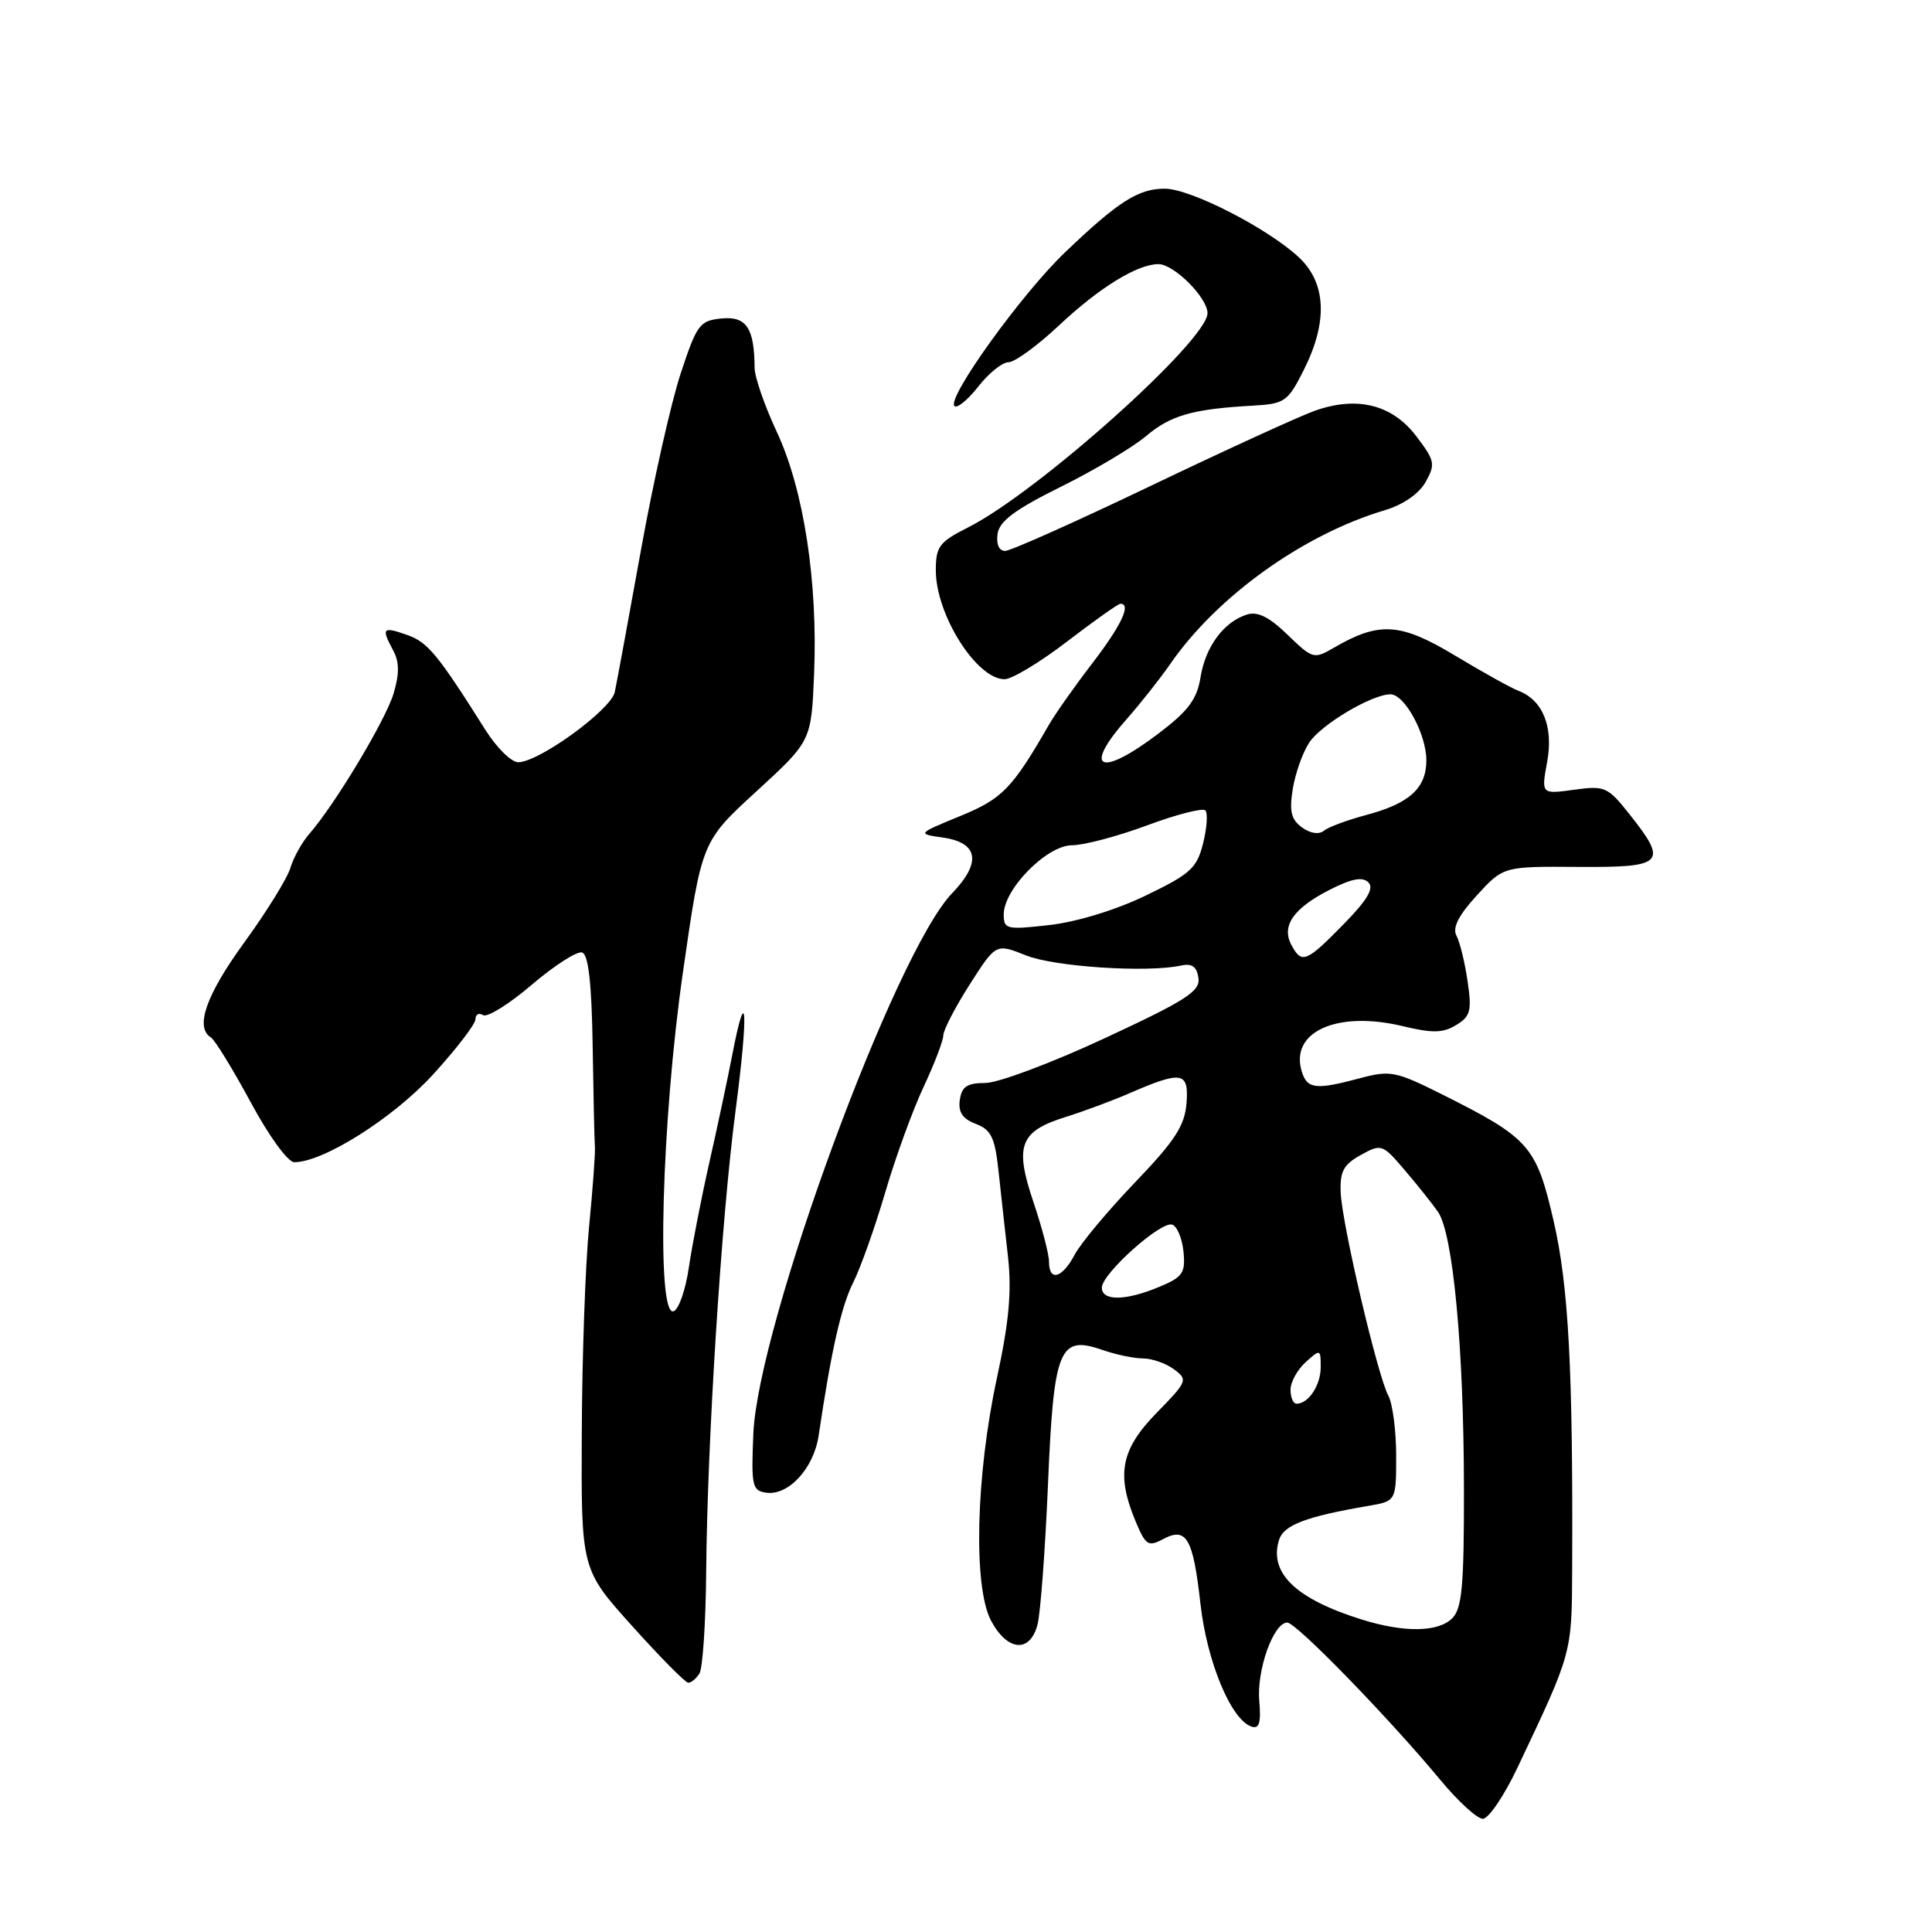 <?xml version="1.0" encoding="UTF-8" standalone="no"?>
<!DOCTYPE svg PUBLIC "-//W3C//DTD SVG 1.1//EN" "http://www.w3.org/Graphics/SVG/1.1/DTD/svg11.dtd" >
<svg xmlns="http://www.w3.org/2000/svg" xmlns:xlink="http://www.w3.org/1999/xlink" version="1.1" viewBox="0 0 256 256">
 <g >
 <path fill="currentColor"
d=" M 201.06 234.25 C 208.33 218.92 208.27 219.13 208.32 208.00 C 208.44 181.38 207.85 170.38 205.85 161.73 C 203.56 151.82 202.65 150.80 191.00 144.97 C 184.96 141.95 184.20 141.80 180.24 142.86 C 174.37 144.43 173.23 144.31 172.51 142.04 C 170.83 136.74 177.13 133.87 185.87 135.97 C 189.81 136.92 191.22 136.89 192.96 135.82 C 194.85 134.67 195.04 133.93 194.46 130.00 C 194.10 127.53 193.44 124.82 192.99 123.99 C 192.43 122.93 193.25 121.31 195.69 118.64 C 199.21 114.80 199.21 114.80 209.10 114.87 C 220.50 114.95 221.06 114.38 215.94 107.92 C 213.03 104.25 212.66 104.08 208.55 104.65 C 204.22 105.24 204.22 105.24 205.01 100.93 C 205.86 96.29 204.42 92.75 201.19 91.53 C 200.26 91.18 196.48 89.08 192.79 86.86 C 185.56 82.51 182.77 82.33 176.76 85.82 C 174.10 87.37 173.93 87.32 170.61 84.11 C 168.19 81.76 166.63 80.98 165.23 81.43 C 162.16 82.40 159.74 85.66 159.08 89.72 C 158.60 92.68 157.46 94.20 153.49 97.21 C 145.73 103.09 143.37 101.98 149.32 95.25 C 151.14 93.19 153.72 89.92 155.05 88.00 C 161.25 79.02 172.69 70.82 183.48 67.61 C 185.93 66.88 188.02 65.43 188.90 63.87 C 190.23 61.50 190.13 61.04 187.65 57.78 C 184.46 53.60 179.82 52.44 174.21 54.43 C 172.17 55.16 162.40 59.63 152.50 64.37 C 142.60 69.11 133.91 73.00 133.18 73.00 C 132.38 73.00 131.99 72.11 132.18 70.75 C 132.42 69.05 134.48 67.52 140.57 64.50 C 145.01 62.30 150.09 59.28 151.85 57.79 C 155.12 55.03 158.01 54.20 166.00 53.75 C 170.24 53.51 170.63 53.24 172.75 49.04 C 175.97 42.65 175.75 37.50 172.10 34.09 C 167.97 30.24 157.74 25.00 154.33 25.00 C 150.84 25.00 148.16 26.71 141.16 33.40 C 135.40 38.89 125.42 52.75 126.47 53.80 C 126.82 54.15 128.24 52.99 129.63 51.22 C 131.01 49.45 132.81 48.00 133.63 48.00 C 134.45 48.00 137.46 45.81 140.31 43.13 C 145.66 38.11 150.70 35.00 153.50 35.00 C 155.56 35.00 160.00 39.44 160.00 41.50 C 160.00 45.11 137.49 65.25 128.25 69.90 C 124.46 71.81 124.00 72.42 124.00 75.57 C 124.00 81.45 129.40 90.00 133.11 90.00 C 134.09 90.00 137.82 87.75 141.40 85.00 C 144.99 82.25 148.17 80.00 148.46 80.00 C 149.94 80.00 148.59 82.86 144.75 87.87 C 142.41 90.92 139.82 94.59 139.00 96.02 C 134.11 104.51 132.82 105.84 127.21 108.14 C 121.50 110.49 121.50 110.49 124.99 110.99 C 129.65 111.67 130.07 114.30 126.16 118.36 C 118.58 126.22 100.43 175.59 99.82 190.00 C 99.53 196.89 99.67 197.52 101.52 197.79 C 104.47 198.21 107.82 194.57 108.47 190.25 C 110.16 178.87 111.46 173.13 113.05 169.95 C 114.03 168.00 115.95 162.60 117.31 157.95 C 118.68 153.30 120.96 147.03 122.39 144.00 C 123.81 140.97 124.98 137.92 124.99 137.20 C 125.00 136.49 126.57 133.45 128.49 130.45 C 131.97 125.00 131.97 125.00 135.96 126.60 C 139.73 128.11 152.04 128.91 156.50 127.94 C 157.94 127.62 158.58 128.08 158.80 129.58 C 159.05 131.35 157.20 132.54 146.36 137.58 C 139.36 140.84 132.25 143.50 130.56 143.50 C 128.15 143.50 127.43 143.98 127.18 145.75 C 126.95 147.37 127.54 148.25 129.30 148.92 C 131.34 149.70 131.83 150.72 132.31 155.18 C 132.63 158.10 133.19 163.24 133.57 166.58 C 134.07 171.12 133.70 175.19 132.10 182.58 C 129.30 195.53 128.94 210.27 131.32 214.75 C 133.49 218.82 136.49 219.07 137.48 215.25 C 137.87 213.74 138.49 205.42 138.86 196.78 C 139.62 178.65 140.34 176.88 146.06 178.87 C 147.84 179.49 150.27 180.00 151.46 180.00 C 152.65 180.00 154.49 180.65 155.56 181.44 C 157.43 182.82 157.34 183.04 153.25 187.22 C 148.52 192.07 147.88 195.37 150.47 201.58 C 151.79 204.75 152.15 204.99 154.08 203.96 C 157.21 202.28 158.08 203.76 159.06 212.46 C 159.92 220.19 163.13 227.91 165.85 228.79 C 166.86 229.12 167.11 228.26 166.86 225.37 C 166.50 221.28 168.75 215.00 170.57 215.00 C 171.76 215.00 183.99 227.58 190.81 235.80 C 193.17 238.66 195.73 241.00 196.48 241.00 C 197.24 241.00 199.30 237.96 201.06 234.25 Z  M 92.68 221.75 C 93.11 221.06 93.51 215.10 93.57 208.50 C 93.71 191.04 95.59 161.38 97.47 147.13 C 99.18 134.07 98.95 129.84 97.05 139.67 C 96.43 142.88 95.06 149.32 94.00 154.00 C 92.94 158.68 91.72 164.94 91.28 167.92 C 90.85 170.90 89.94 173.52 89.25 173.75 C 86.95 174.51 87.67 148.47 90.49 128.84 C 92.98 111.50 92.98 111.50 100.24 104.85 C 107.50 98.19 107.50 98.19 107.87 89.35 C 108.38 77.08 106.50 64.86 102.93 57.23 C 101.32 53.78 99.99 49.96 99.99 48.73 C 99.95 43.46 98.90 41.88 95.62 42.20 C 92.71 42.48 92.34 42.98 90.19 49.50 C 88.92 53.35 86.54 63.92 84.91 73.00 C 83.27 82.08 81.72 90.49 81.46 91.70 C 80.95 94.06 71.41 101.00 68.66 101.00 C 67.76 101.00 65.82 99.09 64.34 96.75 C 57.98 86.66 56.67 85.08 53.91 84.12 C 50.68 82.99 50.50 83.20 52.11 86.21 C 52.92 87.72 52.93 89.29 52.15 91.90 C 51.08 95.45 44.38 106.61 40.98 110.50 C 40.02 111.60 38.89 113.62 38.48 115.00 C 38.07 116.38 35.32 120.82 32.37 124.88 C 27.31 131.83 25.79 136.14 27.95 137.47 C 28.47 137.79 30.83 141.64 33.20 146.02 C 35.63 150.54 38.15 154.00 39.00 154.00 C 42.86 153.99 52.10 148.15 57.39 142.37 C 60.47 138.99 63.00 135.70 63.00 135.06 C 63.00 134.41 63.46 134.16 64.01 134.51 C 64.57 134.85 67.48 133.04 70.48 130.47 C 73.48 127.91 76.48 125.99 77.14 126.21 C 77.97 126.49 78.40 130.29 78.53 138.56 C 78.63 145.13 78.76 151.18 78.83 152.00 C 78.89 152.82 78.54 157.55 78.06 162.50 C 77.57 167.45 77.13 179.70 77.09 189.72 C 77.00 207.94 77.00 207.94 83.75 215.44 C 87.46 219.57 90.81 222.96 91.19 222.97 C 91.57 222.99 92.24 222.44 92.68 221.75 Z  M 180.42 214.59 C 171.66 211.85 168.10 208.40 169.49 204.02 C 170.11 202.07 173.07 200.95 181.25 199.55 C 185.00 198.91 185.00 198.91 185.00 192.89 C 185.00 189.58 184.53 186.00 183.96 184.93 C 182.53 182.26 177.84 162.28 177.65 158.05 C 177.53 155.23 178.01 154.32 180.30 153.05 C 183.03 151.54 183.17 151.58 186.09 155.00 C 187.74 156.93 189.74 159.43 190.53 160.56 C 192.53 163.41 193.96 178.56 193.98 197.18 C 194.00 210.11 193.73 213.13 192.43 214.43 C 190.56 216.29 186.05 216.35 180.42 214.59 Z  M 171.00 184.15 C 171.00 183.14 171.90 181.50 173.00 180.50 C 174.95 178.74 175.00 178.75 175.00 181.15 C 175.00 183.55 173.39 186.00 171.80 186.00 C 171.36 186.00 171.00 185.17 171.00 184.15 Z  M 146.00 170.62 C 146.00 168.78 153.82 161.77 155.32 162.27 C 155.97 162.48 156.64 164.09 156.82 165.85 C 157.09 168.68 156.73 169.22 153.60 170.52 C 149.16 172.38 146.00 172.42 146.00 170.62 Z  M 139.00 167.19 C 139.00 166.20 138.07 162.63 136.93 159.26 C 134.41 151.79 135.12 149.91 141.19 148.01 C 143.56 147.27 147.30 145.88 149.50 144.93 C 156.63 141.83 157.54 141.98 157.22 146.18 C 156.98 149.16 155.70 151.15 150.39 156.68 C 146.80 160.43 143.20 164.74 142.40 166.25 C 140.75 169.38 139.00 169.87 139.00 167.19 Z  M 171.12 125.22 C 169.76 122.69 171.38 120.36 176.17 117.91 C 179.10 116.42 180.54 116.14 181.32 116.92 C 182.10 117.70 181.17 119.27 178.00 122.50 C 173.07 127.53 172.48 127.76 171.12 125.22 Z  M 133.00 121.16 C 133.00 117.80 138.73 112.00 142.05 112.00 C 143.61 112.00 148.08 110.82 151.98 109.37 C 155.88 107.92 159.36 107.03 159.71 107.38 C 160.06 107.73 159.93 109.69 159.42 111.73 C 158.60 115.03 157.76 115.80 151.83 118.66 C 147.88 120.57 142.68 122.16 139.08 122.57 C 133.36 123.22 133.00 123.14 133.00 121.16 Z  M 172.51 109.63 C 171.08 108.59 170.82 107.49 171.30 104.54 C 171.63 102.48 172.61 99.72 173.47 98.41 C 175.04 96.01 181.78 92.00 184.24 92.00 C 186.13 92.00 189.00 97.28 189.00 100.75 C 189.00 104.44 186.75 106.48 181.00 108.00 C 178.53 108.66 176.01 109.59 175.42 110.08 C 174.77 110.61 173.61 110.44 172.51 109.63 Z "/>
</g>
</svg>